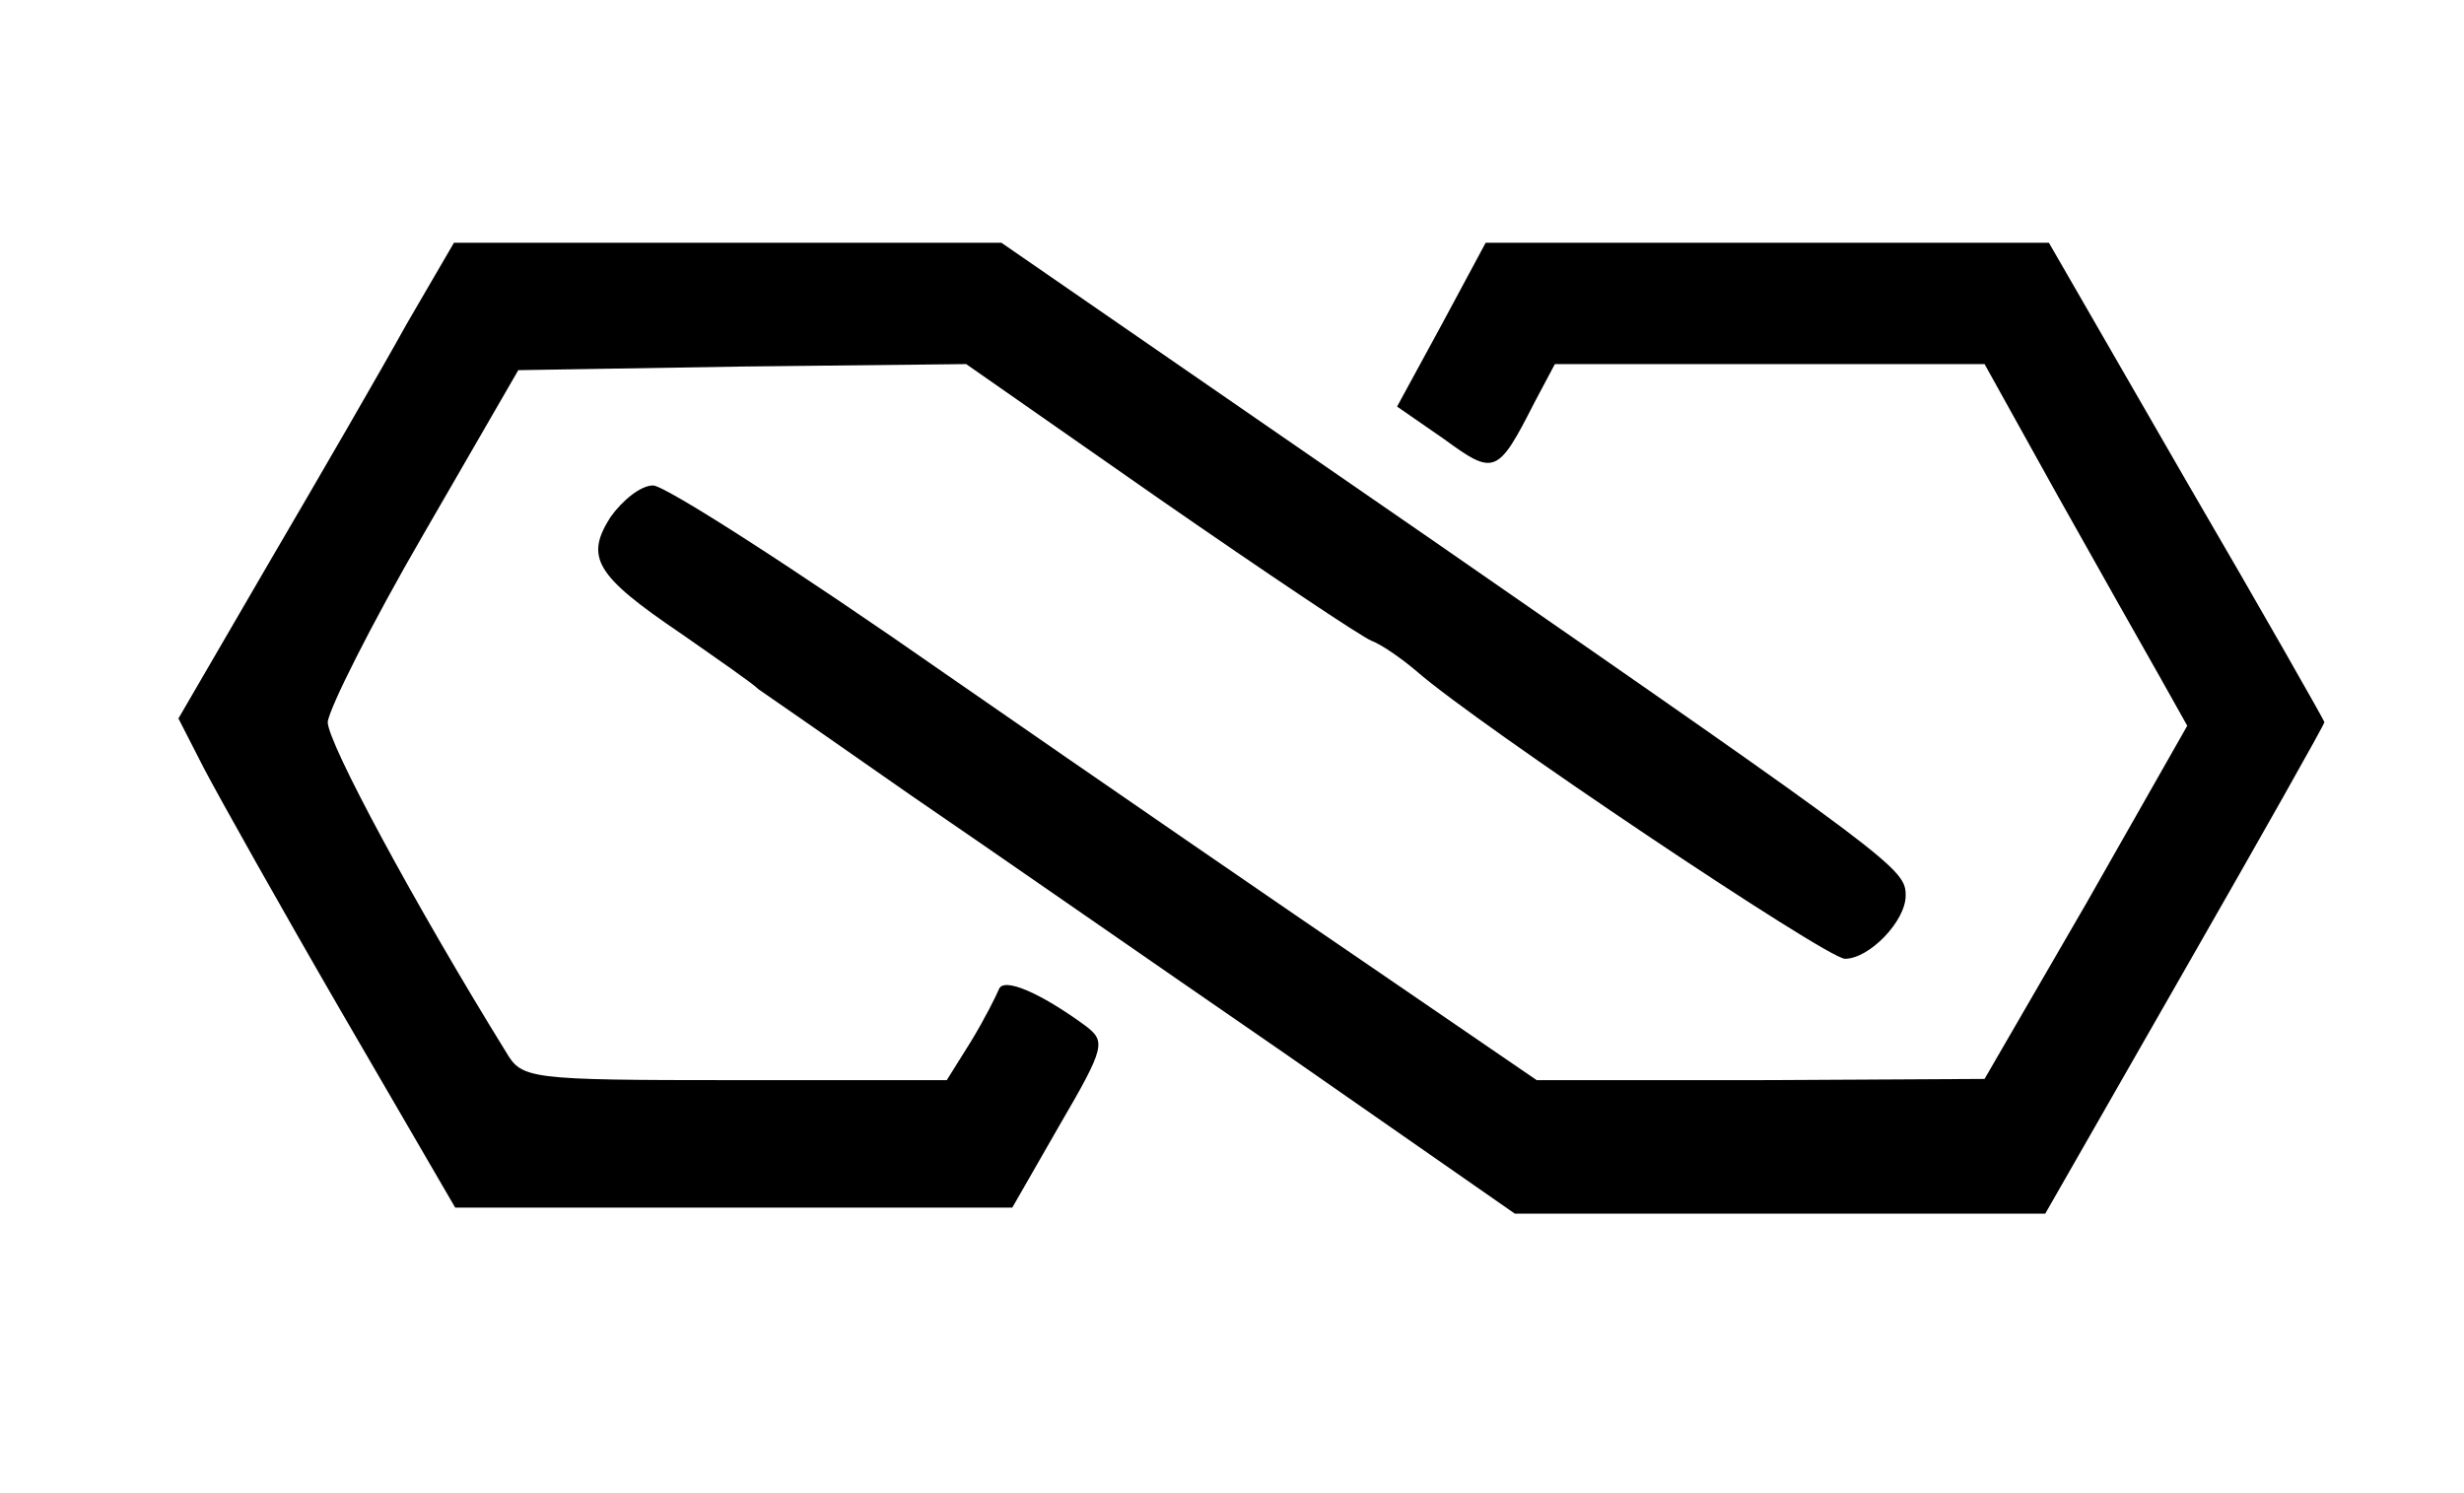 <?xml version="1.0" standalone="no"?>
<!DOCTYPE svg PUBLIC "-//W3C//DTD SVG 20010904//EN"
 "http://www.w3.org/TR/2001/REC-SVG-20010904/DTD/svg10.dtd">
<svg version="1.0" xmlns="http://www.w3.org/2000/svg"
 width="203pt" height="123pt" viewBox="0 0 203 123"
 preserveAspectRatio="xMidYMid meet">

<g transform="translate(0,123) scale(0.1,-0.1)"
fill="#000000" stroke="none">
<path d="M335 963 c-21 -38 -72 -126 -113 -196 l-75 -129 21 -41 c12 -23 63
-114 114 -202 l93 -160 230 0 229 0 39 68 c38 65 38 69 21 82 -37 27 -67 40
-71 30 -2 -5 -12 -25 -23 -43 l-20 -32 -175 0 c-170 0 -175 1 -188 23 -76 123
-147 255 -147 272 1 11 36 81 79 155 l78 135 185 3 184 2 159 -111 c88 -61
167 -114 175 -117 8 -3 24 -14 37 -25 50 -44 338 -237 353 -237 20 0 50 31 50
52 0 22 -6 27 -390 293 l-355 245 -225 0 -226 0 -39 -67z"/>
<path d="M1188 963 l-37 -68 39 -27 c41 -30 44 -29 74 30 l17 32 177 0 177 0
60 -108 c33 -59 71 -126 84 -149 l23 -41 -83 -146 -84 -145 -184 -1 -185 0
-130 89 c-72 49 -232 159 -356 245 -123 86 -232 156 -242 156 -10 0 -25 -12
-35 -26 -21 -33 -13 -48 58 -96 30 -21 59 -41 64 -46 6 -4 62 -43 125 -87 63
-43 201 -139 307 -212 l191 -133 219 0 218 0 115 201 c63 110 115 202 115 204
0 1 -51 91 -114 199 l-113 196 -232 0 -232 0 -36 -67z"/>
</g>
</svg>
